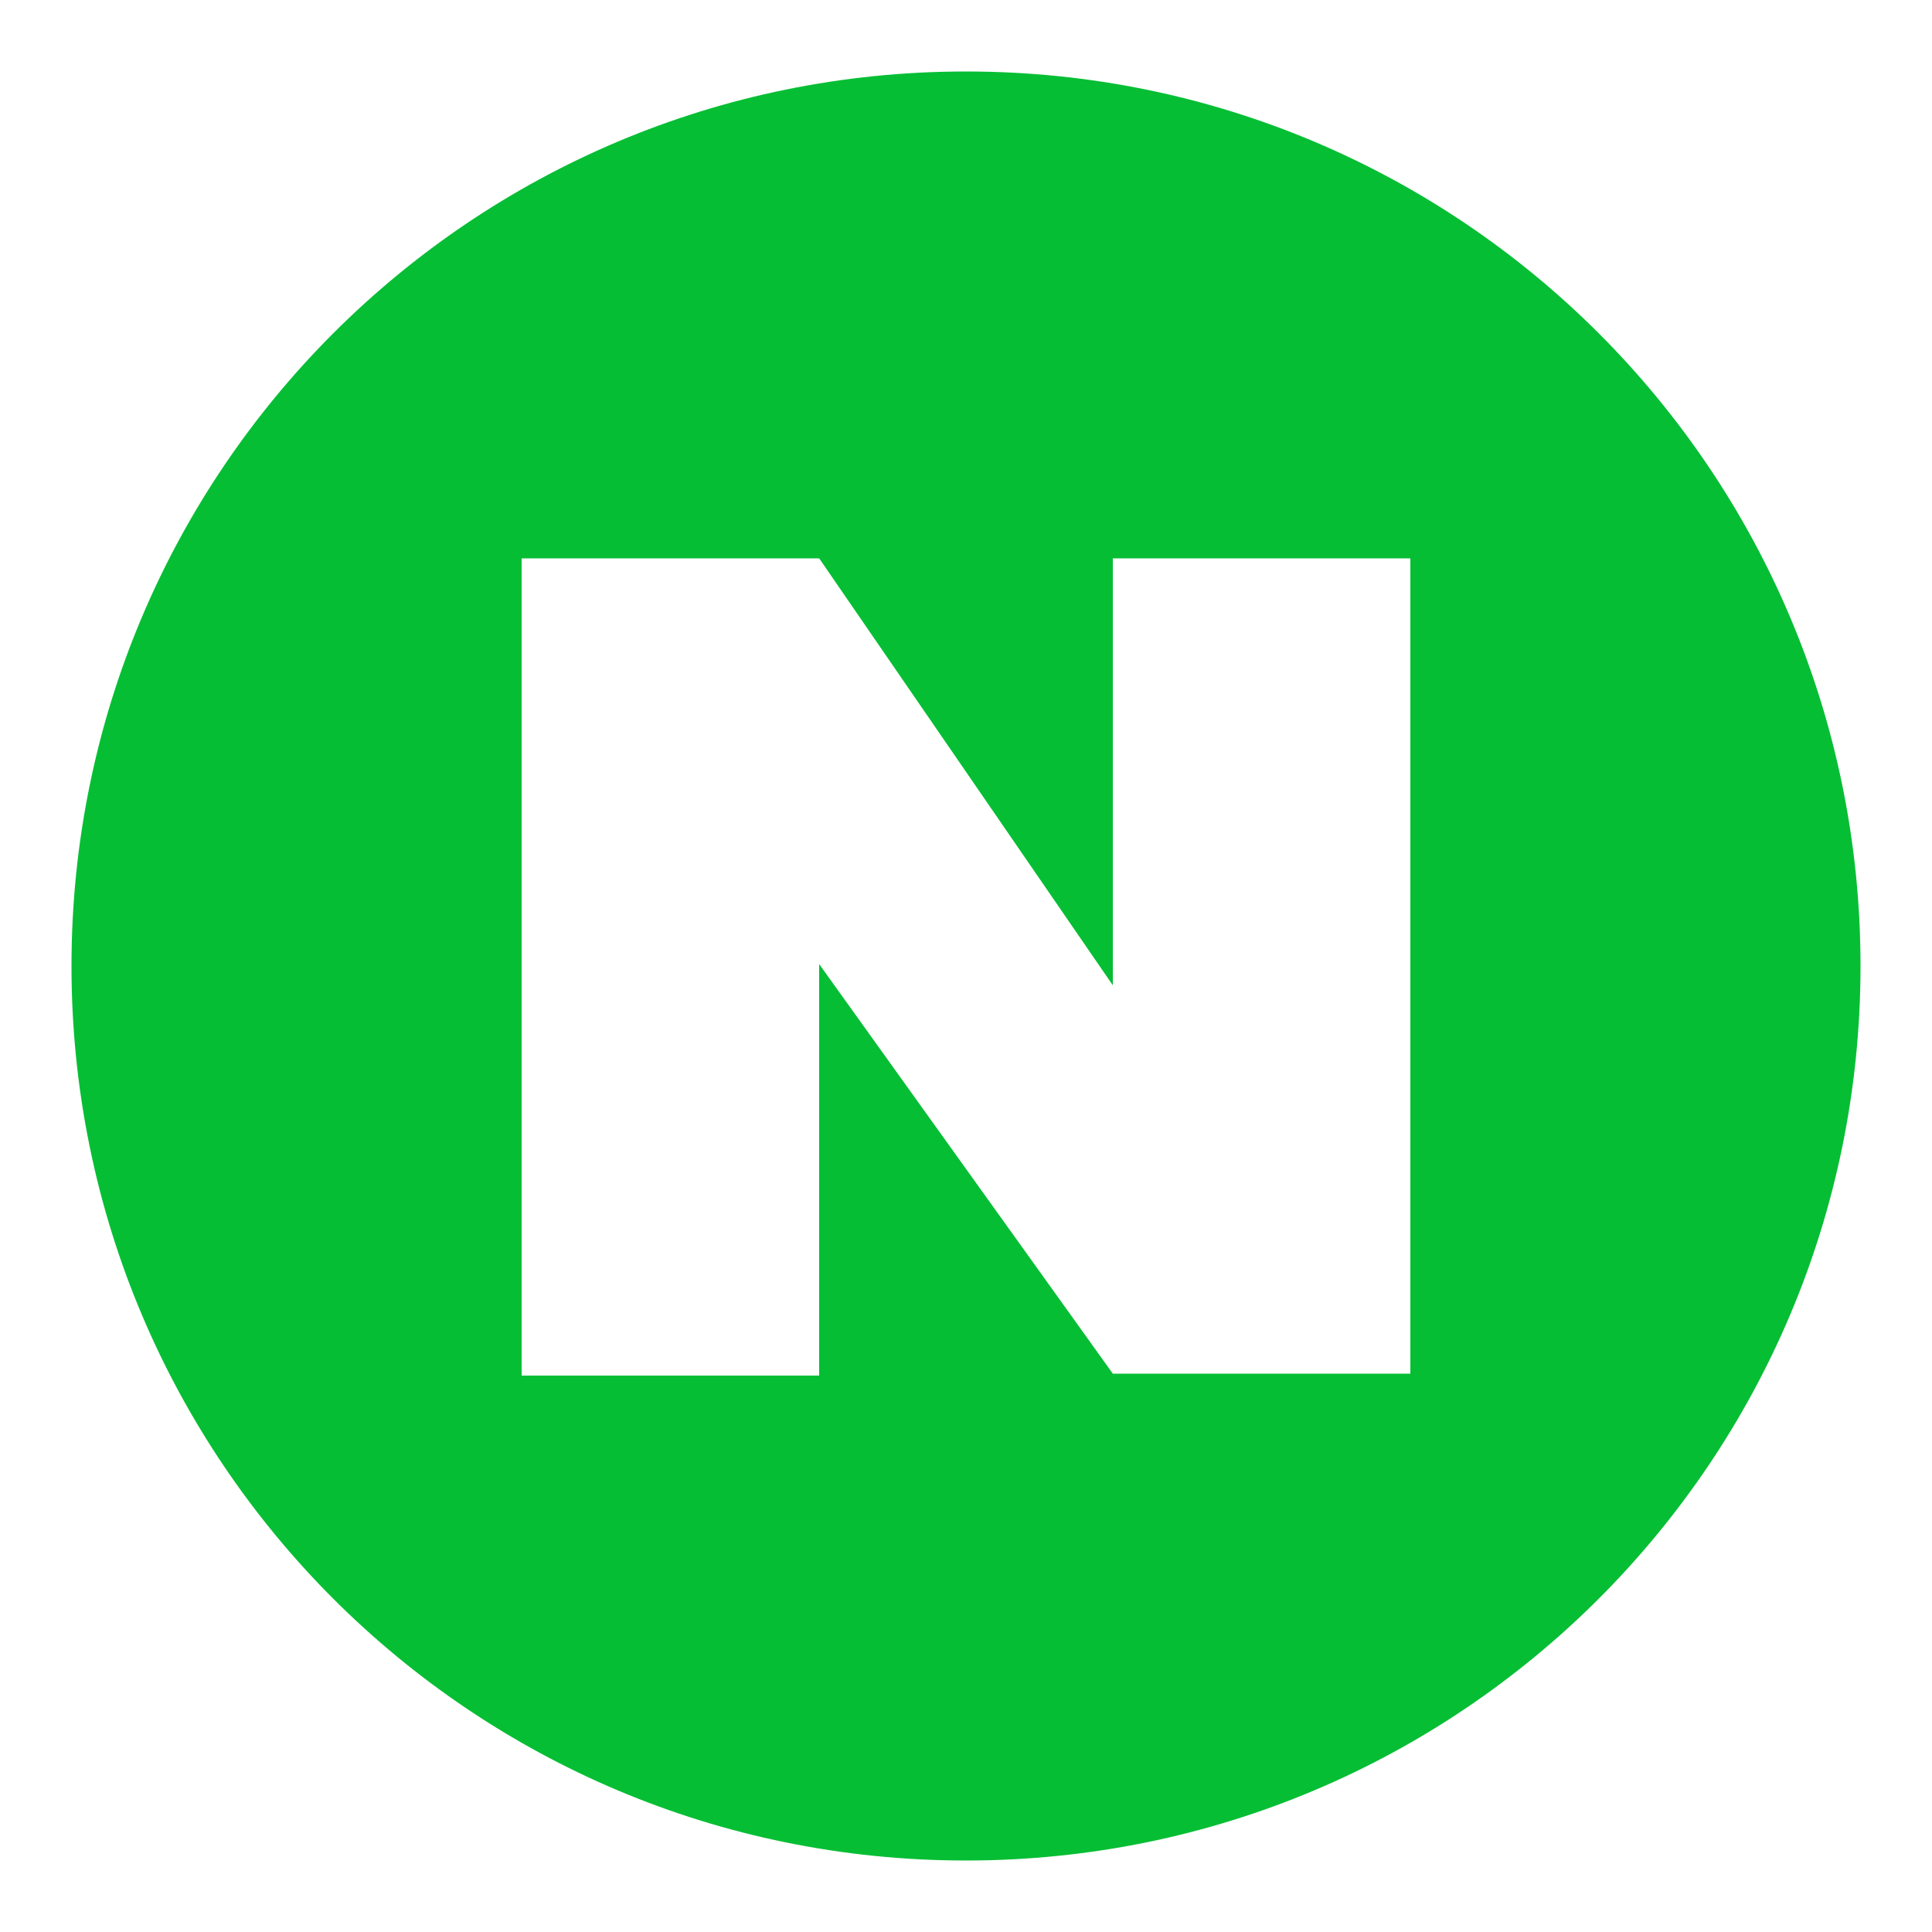 <?xml version="1.0" encoding="utf-8"?>
<!-- Generator: Adobe Illustrator 25.4.1, SVG Export Plug-In . SVG Version: 6.00 Build 0)  -->
<svg version="1.1" id="레이어_2_00000120537910117276966100000003089783459401323431_"
	 xmlns="http://www.w3.org/2000/svg" xmlns:xlink="http://www.w3.org/1999/xlink" x="0px" y="0px" viewBox="0 0 100 100"
	 style="enable-background:new 0 0 100 100;" xml:space="preserve">
<style type="text/css">
	.st0{display:none;}
	.st1{display:inline;fill:#FFEA0F;}
	.st2{display:inline;}
	.st3{fill:#3C1E1E;}
	.st4{display:inline;fill:#262626;}
	.st5{clip-path:url(#SVGID_00000140002597650116733040000013157947963006151313_);fill:#3E82F1;}
	.st6{clip-path:url(#SVGID_00000154424726238455678260000013515403704813625501_);fill:#32A753;}
	.st7{clip-path:url(#SVGID_00000037668935202900025600000011196215293905999799_);fill:#F9BB00;}
	.st8{clip-path:url(#SVGID_00000168837672276878459500000018361689364090041787_);fill:#E74133;}
	.st9{fill:#06BE34;}
</style>
<g class="st0">
	<circle class="st1" cx="50" cy="50" r="46.3"/>
	<g class="st2">
		<path class="st3" d="M50,27.7c-13.3,0-24.1,8.5-24.1,19c0,6.8,4.4,12.7,11.2,16.1l-2.3,8.5c-0.1,0.3,0,0.6,0.2,0.8
			c0.1,0.1,0.3,0.2,0.5,0.2c0.2,0,0.3-0.1,0.4-0.2l9.7-6.6c1.4,0.2,2.9,0.3,4.3,0.3c13.3,0,24.1-8.5,24.1-19
			C74.1,36.3,63.3,27.7,50,27.7z"/>
	</g>
</g>
<g class="st0">
	<path class="st4" d="M46,3.8c2.6,0,5.2,0,7.7,0c0.2,0,0.4,0.1,0.6,0.1c4.7,0.4,9.2,1.5,13.5,3.4c18,7.6,30.1,26.2,28.2,47
		c-0.7,7.2-2.8,13.9-6.6,20C79.2,90.7,60.8,99.1,41.7,95.4c-18.6-3.6-30.6-15-36.4-33.1c-0.9-2.7-1.2-5.6-1.6-8.4c0-2.6,0-5.3,0-7.9
		c0.2-1.4,0.4-2.9,0.7-4.3C8.4,23,19.6,10.9,37.8,5.3C40.5,4.4,43.3,4.1,46,3.8z M50,69.6c7.5,0,14.9,0,22.4,0
		c1.9,0,2.3-0.5,2.3-2.3c0-11.6,0-23.1,0-34.8c0-1.9-0.5-2.3-2.3-2.3c-14.9,0-29.9,0-44.8,0c-1.9,0-2.3,0.5-2.3,2.3
		c0,11.5,0,23.1,0,34.7c0,2,0.4,2.4,2.4,2.4C35.2,69.6,42.5,69.6,50,69.6z"/>
	<path class="st4" d="M50,66.6c-6.7,0-13.4,0-20.1,0c-1.4,0-1.4,0-1.4-1.4c0-9.5,0-19.1,0-28.6c0-0.1,0-0.1,0-0.2
		c0-0.3-0.1-0.7,0.2-0.9c0.4-0.2,0.6,0.2,0.9,0.5c6.1,5.3,12.3,10.5,18.4,15.8c0.1,0.1,0.3,0.3,0.4,0.4c1.5,1.3,1.9,1.3,3.5,0
		c6.2-5.3,12.4-10.7,18.6-16c0.3-0.3,0.6-0.8,1-0.6c0.4,0.2,0.2,0.8,0.2,1.1c0,9.4,0,19,0,28.4c0,1.5,0,1.5-1.5,1.5
		C63.3,66.6,56.7,66.6,50,66.6z"/>
	<path class="st4" d="M50,33.3c5.7,0,11.4,0,17.1,0c0.5,0,1-0.2,1.2,0.2c0.2,0.4-0.5,0.7-0.8,0.9c-5.5,4.8-11.1,9.5-16.6,14.4
		c-0.7,0.6-1.1,0.7-1.8,0.1c-5.7-4.9-11.3-9.7-17-14.5c-0.2-0.2-0.7-0.4-0.6-0.8c0.1-0.4,0.6-0.2,0.9-0.2
		C38.4,33.3,44.1,33.3,50,33.3z"/>
</g>
<g class="st0">
	<g class="st2">
		<defs>
			<path id="SVGID_1_" d="M96.3,51.1c0-3.3-0.3-6.6-0.9-9.7H50.9v18.3h25.4c-1.1,5.9-4.4,10.9-9.4,14.3v11.9h15.3
				C91.1,77.6,96.3,65.5,96.3,51.1L96.3,51.1L96.3,51.1z M96.3,51.1"/>
		</defs>
		<clipPath id="SVGID_00000070094389435134812420000016667927902765193606_">
			<use xlink:href="#SVGID_1_"  style="overflow:visible;"/>
		</clipPath>
		
			<rect id="XMLID_10_" x="24.7" y="15.2" style="clip-path:url(#SVGID_00000070094389435134812420000016667927902765193606_);fill:#3E82F1;" width="97.8" height="96.9"/>
	</g>
	<g class="st2">
		<defs>
			<path id="SVGID_00000065057093083692387200000010071636062249667490_" d="M50.9,97.2c12.8,0,23.4-4.2,31.3-11.4L66.9,73.9
				c-4.2,2.8-9.6,4.5-16,4.5c-12.3,0-22.7-8.3-26.4-19.5H8.7v12.2C16.5,86.7,32.5,97.2,50.9,97.2L50.9,97.2L50.9,97.2z M50.9,97.2"
				/>
		</defs>
		<clipPath id="SVGID_00000135692118333421718320000006056594162672711554_">
			<use xlink:href="#SVGID_00000065057093083692387200000010071636062249667490_"  style="overflow:visible;"/>
		</clipPath>
		
			<rect id="XMLID_7_" x="-17.5" y="32.7" style="clip-path:url(#SVGID_00000135692118333421718320000006056594162672711554_);fill:#32A753;" width="126" height="90.7"/>
	</g>
	<g class="st2">
		<defs>
			<path id="SVGID_00000147913170209765633930000005382904626822441404_" d="M24.5,59c-0.9-2.8-1.5-5.9-1.5-9c0-3.1,0.5-6.1,1.5-9
				V28.8H8.7c-3.2,6.4-5,13.6-5,21.2s1.8,14.8,5,21.2L24.5,59L24.5,59L24.5,59z M24.5,59"/>
		</defs>
		<clipPath id="SVGID_00000029760163471882400900000014290791140363904188_">
			<use xlink:href="#SVGID_00000147913170209765633930000005382904626822441404_"  style="overflow:visible;"/>
		</clipPath>
		
			<rect id="XMLID_4_" x="-22.5" y="2.5" style="clip-path:url(#SVGID_00000029760163471882400900000014290791140363904188_);fill:#F9BB00;" width="73.3" height="94.9"/>
	</g>
	<g class="st2">
		<defs>
			<path id="SVGID_00000027575823384930933740000009341742322473947555_" d="M50.9,21.5c6.9,0,13.2,2.4,18.1,7.1l13.5-13.5
				C74.4,7.4,63.7,2.8,50.9,2.8c-18.5,0-34.4,10.6-42.2,26L24.5,41C28.2,29.9,38.6,21.5,50.9,21.5L50.9,21.5L50.9,21.5z M50.9,21.5"
				/>
		</defs>
		<clipPath id="SVGID_00000032629095311046055980000010358483682618378884_">
			<use xlink:href="#SVGID_00000027575823384930933740000009341742322473947555_"  style="overflow:visible;"/>
		</clipPath>
		
			<rect id="XMLID_1_" x="-17.5" y="-23.5" style="clip-path:url(#SVGID_00000032629095311046055980000010358483682618378884_);fill:#E74133;" width="126.3" height="90.7"/>
	</g>
</g>
<path class="st9" d="M50,3.7L50,3.7C24.4,3.7,3.7,24.4,3.7,50v0c0,25.6,20.7,46.3,46.3,46.3h0c25.6,0,46.3-20.7,46.3-46.3v0
	C96.3,24.4,75.6,3.7,50,3.7z M73,71.1H57.6L42.4,49.9v21.3H27V28.9h15.4L57.6,51V28.9H73V71.1z"/>
</svg>
